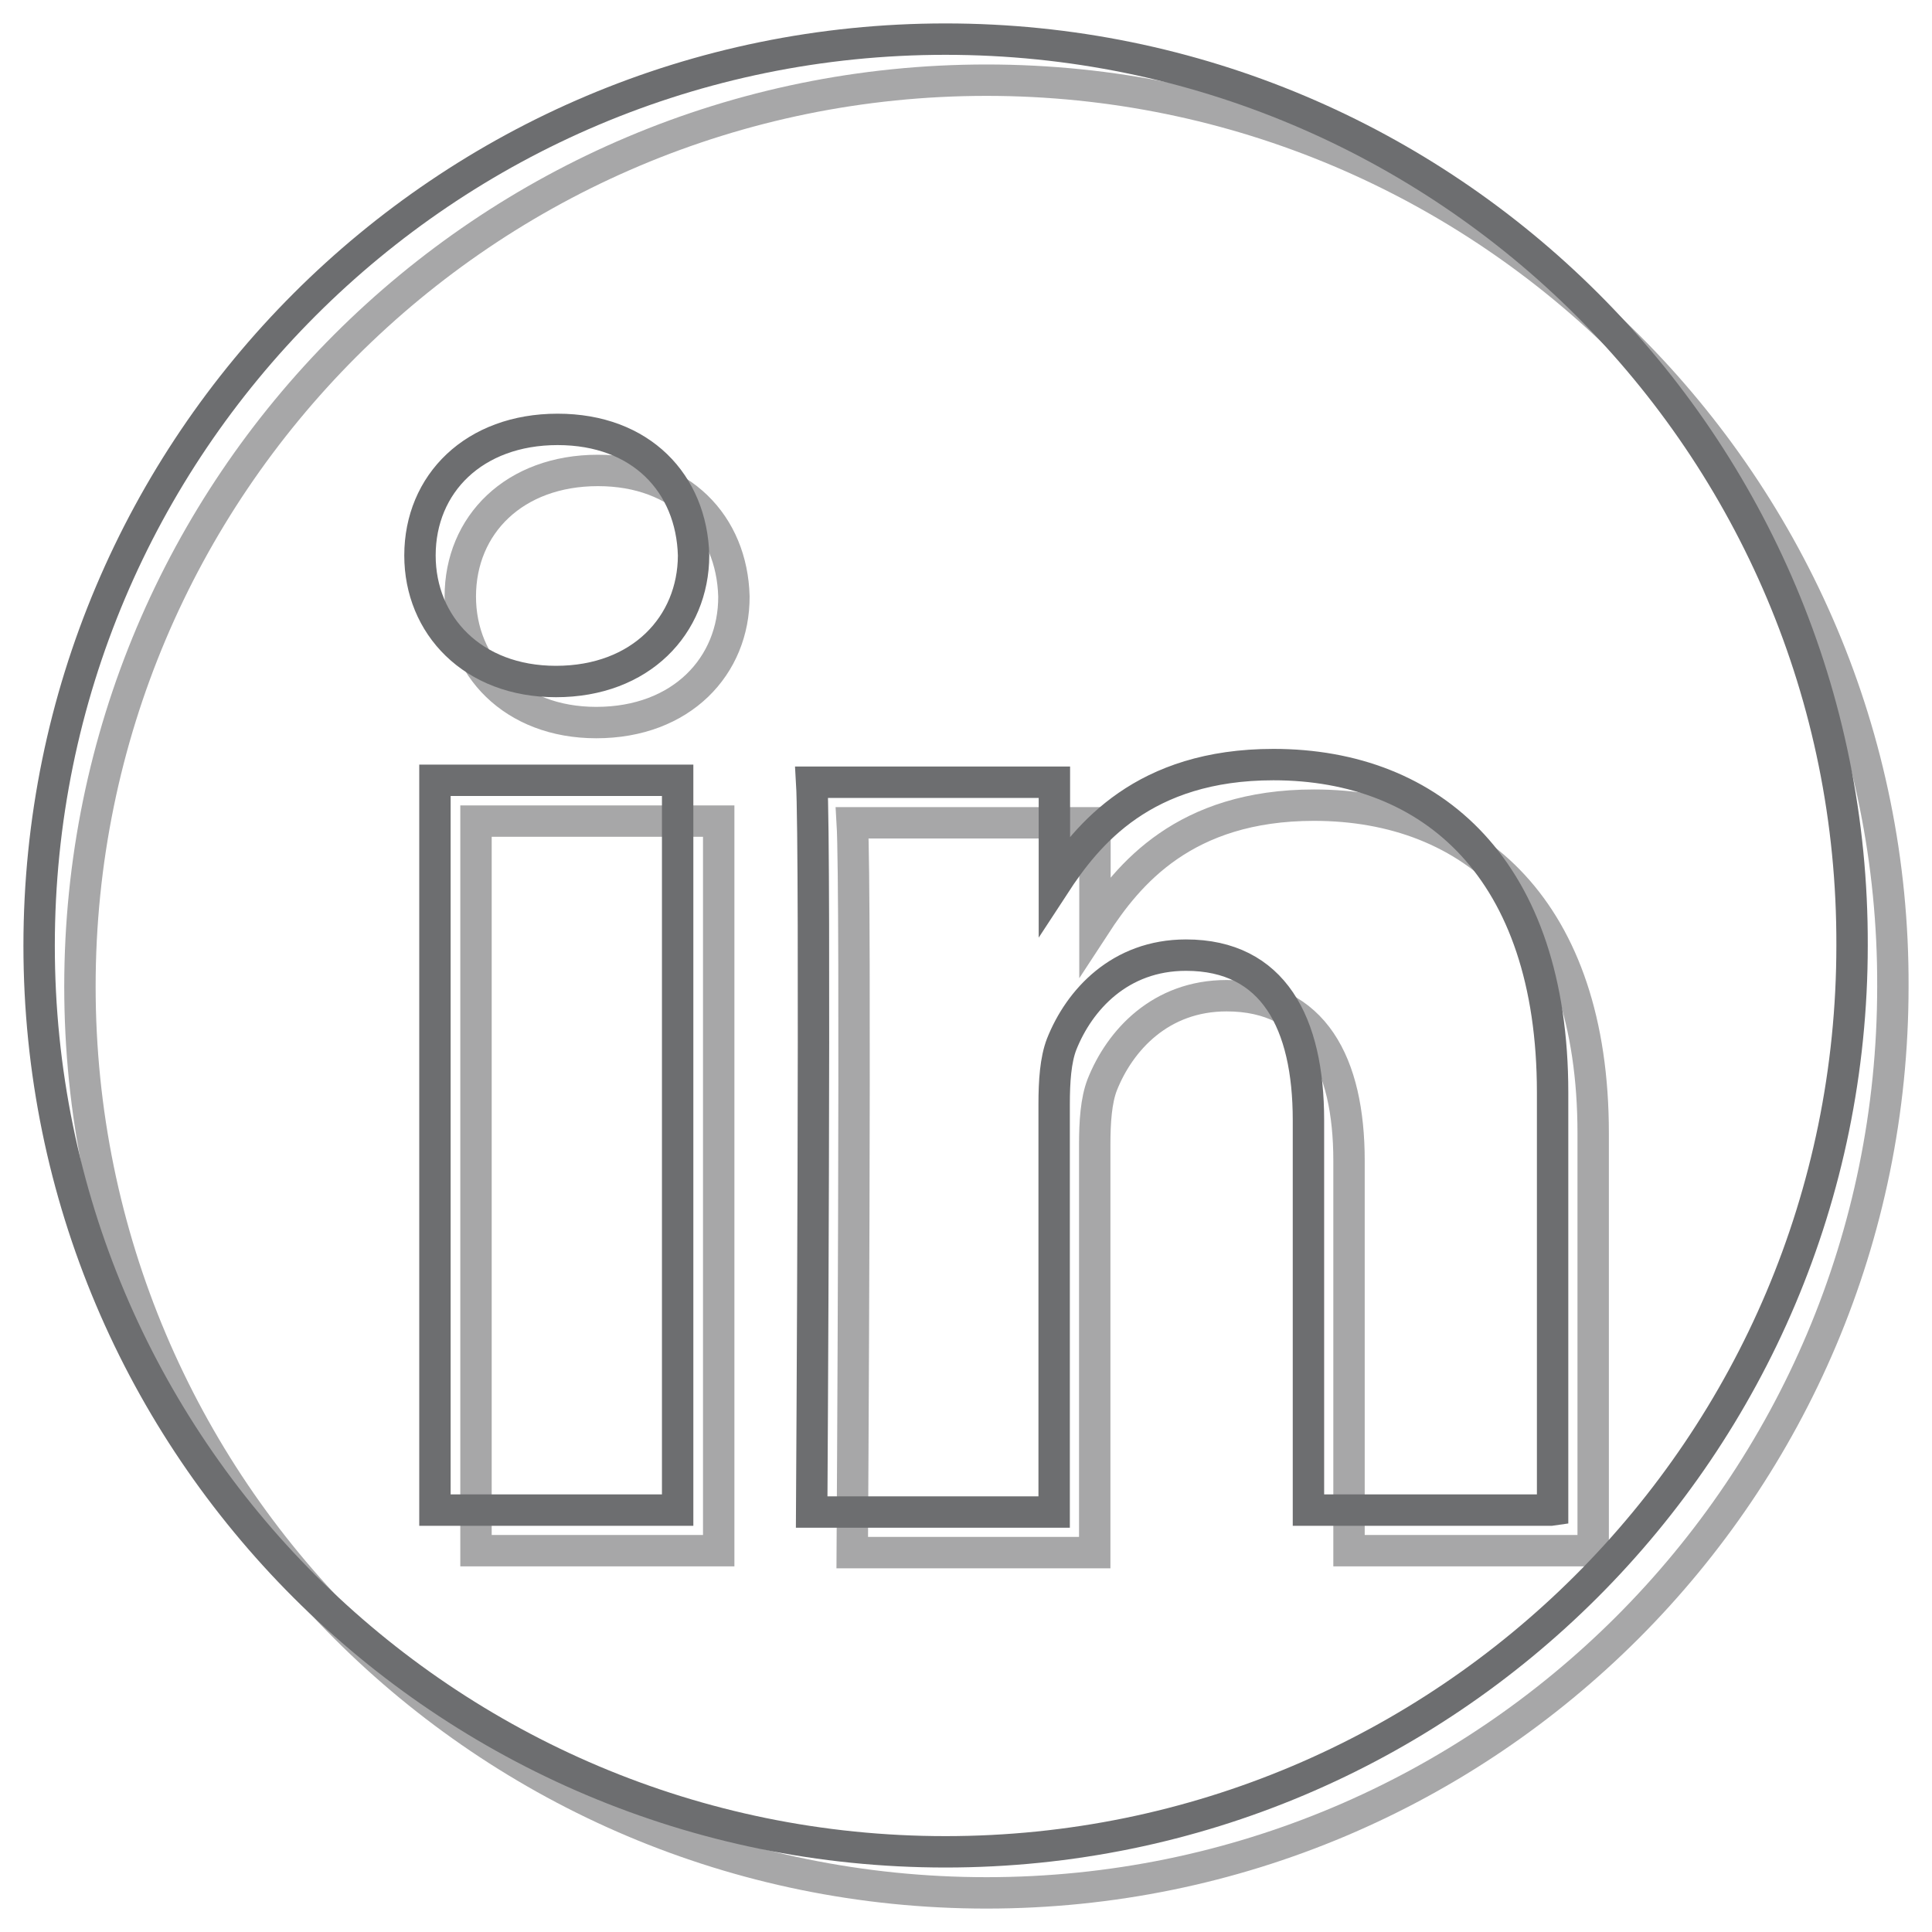 <?xml version="1.0" encoding="utf-8"?>
<!-- Generator: Adobe Illustrator 18.0.0, SVG Export Plug-In . SVG Version: 6.00 Build 0)  -->
<!DOCTYPE svg PUBLIC "-//W3C//DTD SVG 1.1//EN" "http://www.w3.org/Graphics/SVG/1.1/DTD/svg11.dtd">
<svg version="1.1" id="Layer_1" xmlns="http://www.w3.org/2000/svg" xmlns:xlink="http://www.w3.org/1999/xlink" x="0px" y="0px"
	 viewBox="-4 212 800 800" style="enable-background:new -4 212 800 800;" xml:space="preserve">
<style type="text/css">
	.st0{fill:none;stroke:#A7A7A8;stroke-width:13;stroke-miterlimit:10;}
	.st1{fill:none;stroke:#6D6E70;stroke-width:13;stroke-miterlimit:10;}
</style>
<g>
	<g>
		<path class="st0" d="M404.5,245.2c-207.4,0-375.4,167.9-375.4,375.3s168,375.3,375.4,375.3s375.3-168,375.3-375.3
			C780.6,413.8,611.8,245.2,404.5,245.2z M293.6,854.1H193.1V552h100.5V854.1z M242.9,511.2L242.9,511.2
			c-34.5,0-56.3-23.3-56.3-52.2c0-29.7,22.4-52.2,57-52.2c34.5,0,55.5,22.4,56.3,52.2C300,487.7,278.3,511.2,242.9,511.2z
			 M655.1,854.1H554.6V692.6c0-40.2-14.5-68.3-50.7-68.3c-27.4,0-44.2,18.5-51.5,36.9c-2.5,6.5-3.1,15.3-3.1,24.9v168.8H348.9
			c0,0,1.7-274,0-302.2h100.5v42.5c13.7-21,36.9-49.8,90.7-49.8c65.8,0,115.6,43.4,115.6,135.8V854L655.1,854.1L655.1,854.1z"/>
	</g>
	<g>
		<path class="st1" d="M387.5,228.2c-207.3,0-375.3,168-375.3,375.4s168.1,375.2,375.3,375.2s375.4-168,375.4-375.3
			C763.6,396.2,594.9,228.2,387.5,228.2z M276.6,837.3H176.1V535.1h100.5V837.3L276.6,837.3z M226.2,494.2L226.2,494.2
			c-34.5,0-56.3-23.3-56.3-52.2c0-29.7,22.4-52.2,57-52.2s55.5,22.4,56.3,52.2C283.1,470.8,261.4,494.2,226.2,494.2z M638.2,837.3
			H537.8V675.8c0-40.2-14.5-68.3-50.7-68.3c-27.4,0-44.2,18.5-51.5,36.9c-2.5,6.5-3.1,15.3-3.1,24.9v168.8H332.1
			c0,0,1.7-274,0-302.2h100.5v42.5c13.7-21,36.9-49.8,90.7-49.8c65.8,0,115.6,43.4,115.6,135.8v172.8L638.2,837.3L638.2,837.3z"/>
	</g>
</g>
</svg>
